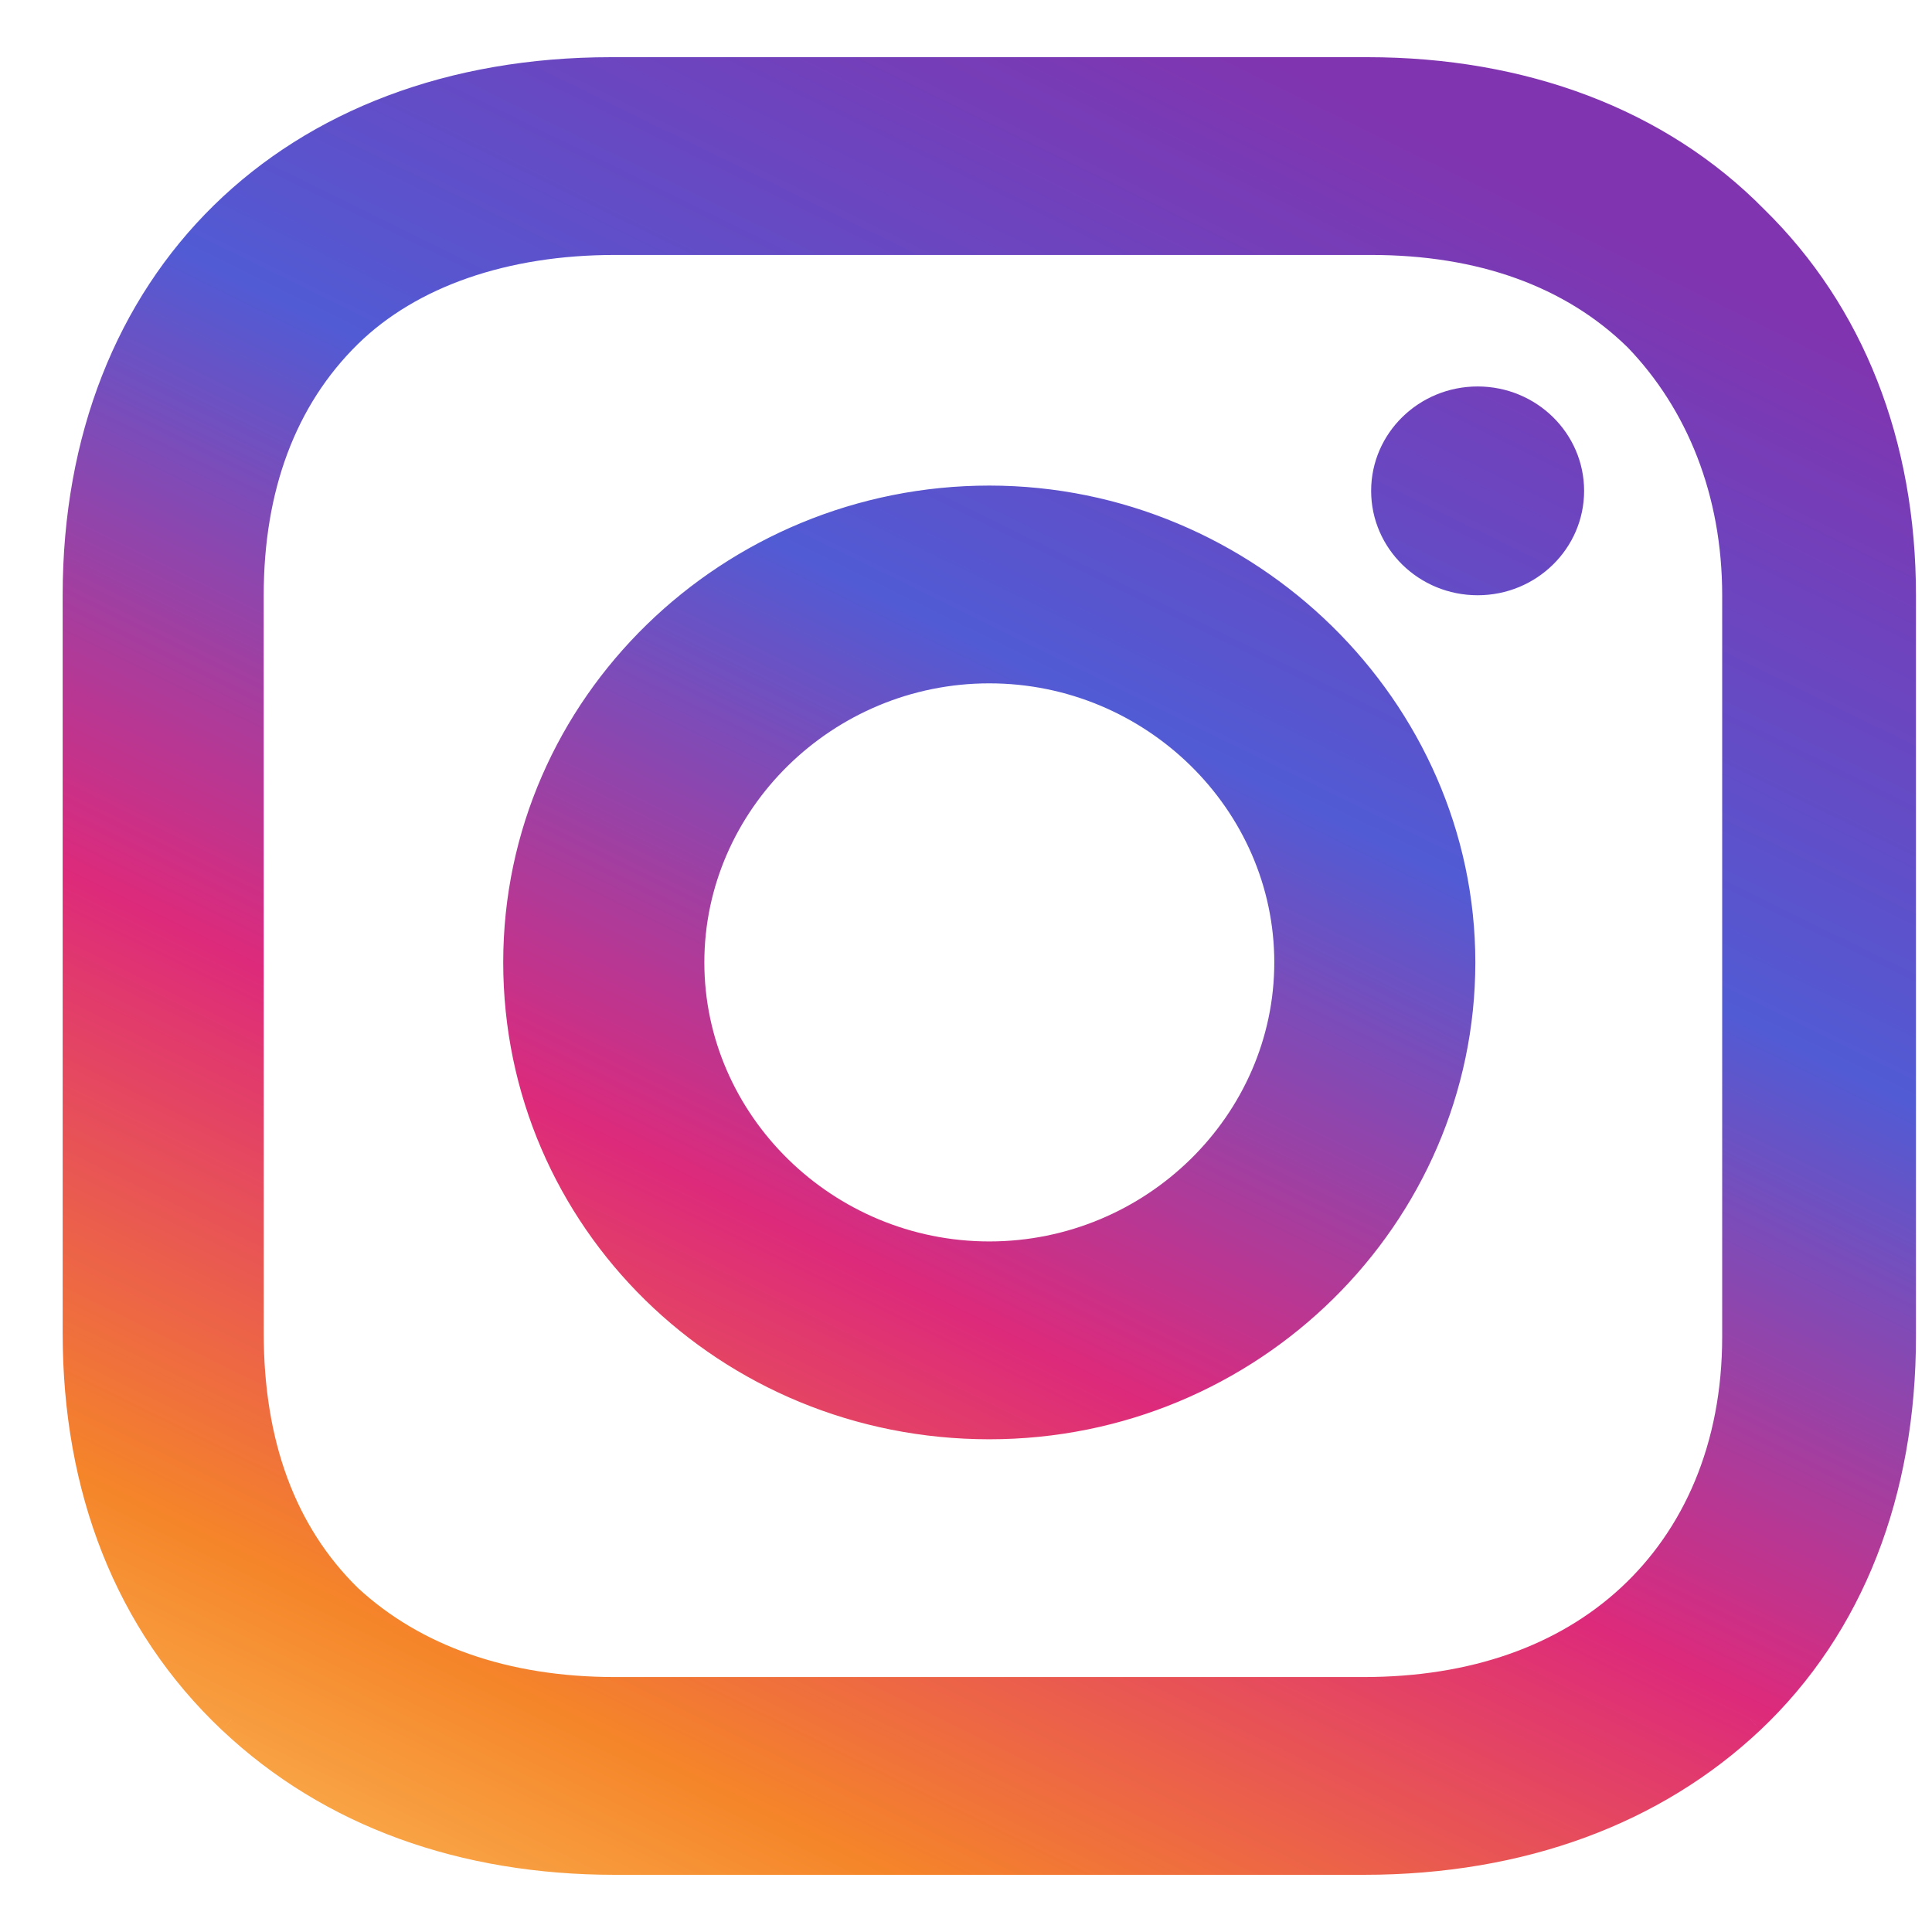 <svg width="30" height="30" viewBox="0 0 30 30" fill="none" xmlns="http://www.w3.org/2000/svg">
<path fill-rule="evenodd" clip-rule="evenodd" d="M3.445 26.864C1.792 25.3 0.973 23.163 0.973 20.701V9.243C0.973 6.753 1.82 4.66 3.321 3.188C4.821 1.718 6.954 0.888 9.489 0.888H21.234C23.681 0.888 25.859 1.688 27.396 3.252C28.932 4.758 29.751 6.837 29.751 9.243V20.757C29.751 23.217 28.933 25.355 27.335 26.864L27.335 26.864L27.188 26.708L27.163 26.682L27.335 26.864C25.8 28.311 23.683 29.112 21.177 29.112H9.546C7.156 29.112 5.039 28.368 3.446 26.864L3.613 26.687L3.583 26.718L3.446 26.864L3.445 26.864ZM27.222 3.429L27.22 3.43C27.22 3.43 27.22 3.43 27.22 3.43L27.222 3.429ZM25.169 24.654C26.139 23.756 26.742 22.427 26.742 20.757V9.243C26.742 7.684 26.195 6.351 25.275 5.395C24.306 4.446 22.95 3.959 21.291 3.959H9.546C7.88 3.959 6.469 4.45 5.559 5.341C4.59 6.291 4.095 7.619 4.095 9.243V20.701C4.095 22.382 4.59 23.708 5.557 24.657C6.527 25.554 7.887 26.041 9.546 26.041H21.177C22.838 26.041 24.198 25.553 25.169 24.654ZM25.452 5.219L25.453 5.219C25.453 5.219 25.453 5.219 25.453 5.219L25.452 5.219ZM24.598 7.622C24.598 8.517 23.858 9.243 22.945 9.243C22.032 9.243 21.291 8.517 21.291 7.622C21.291 6.727 22.032 6.001 22.945 6.001C23.858 6.001 24.598 6.727 24.598 7.622ZM15.362 7.54C11.239 7.54 7.814 10.832 7.814 14.944C7.814 19.055 11.181 22.349 15.362 22.349C19.544 22.349 22.909 18.998 22.909 14.944C22.909 10.889 19.486 7.54 15.362 7.54ZM15.362 19.277C12.93 19.277 10.937 17.317 10.937 14.944C10.937 12.572 12.93 10.611 15.362 10.611C17.794 10.611 19.787 12.572 19.787 14.944C19.787 17.317 17.794 19.277 15.362 19.277Z" fill="url(#paint0_linear_753_1906)"/>
<defs>
<linearGradient id="paint0_linear_753_1906" x1="20" y1="1" x2="4" y2="33.5" gradientUnits="userSpaceOnUse">
<stop stop-color="#8134AF"/>
<stop offset="0.281" stop-color="#515BD4"/>
<stop offset="0.542" stop-color="#DD2A7B"/>
<stop offset="0.771" stop-color="#F58529"/>
<stop offset="1" stop-color="#FEDA77"/>
</linearGradient>
</defs>
</svg>
